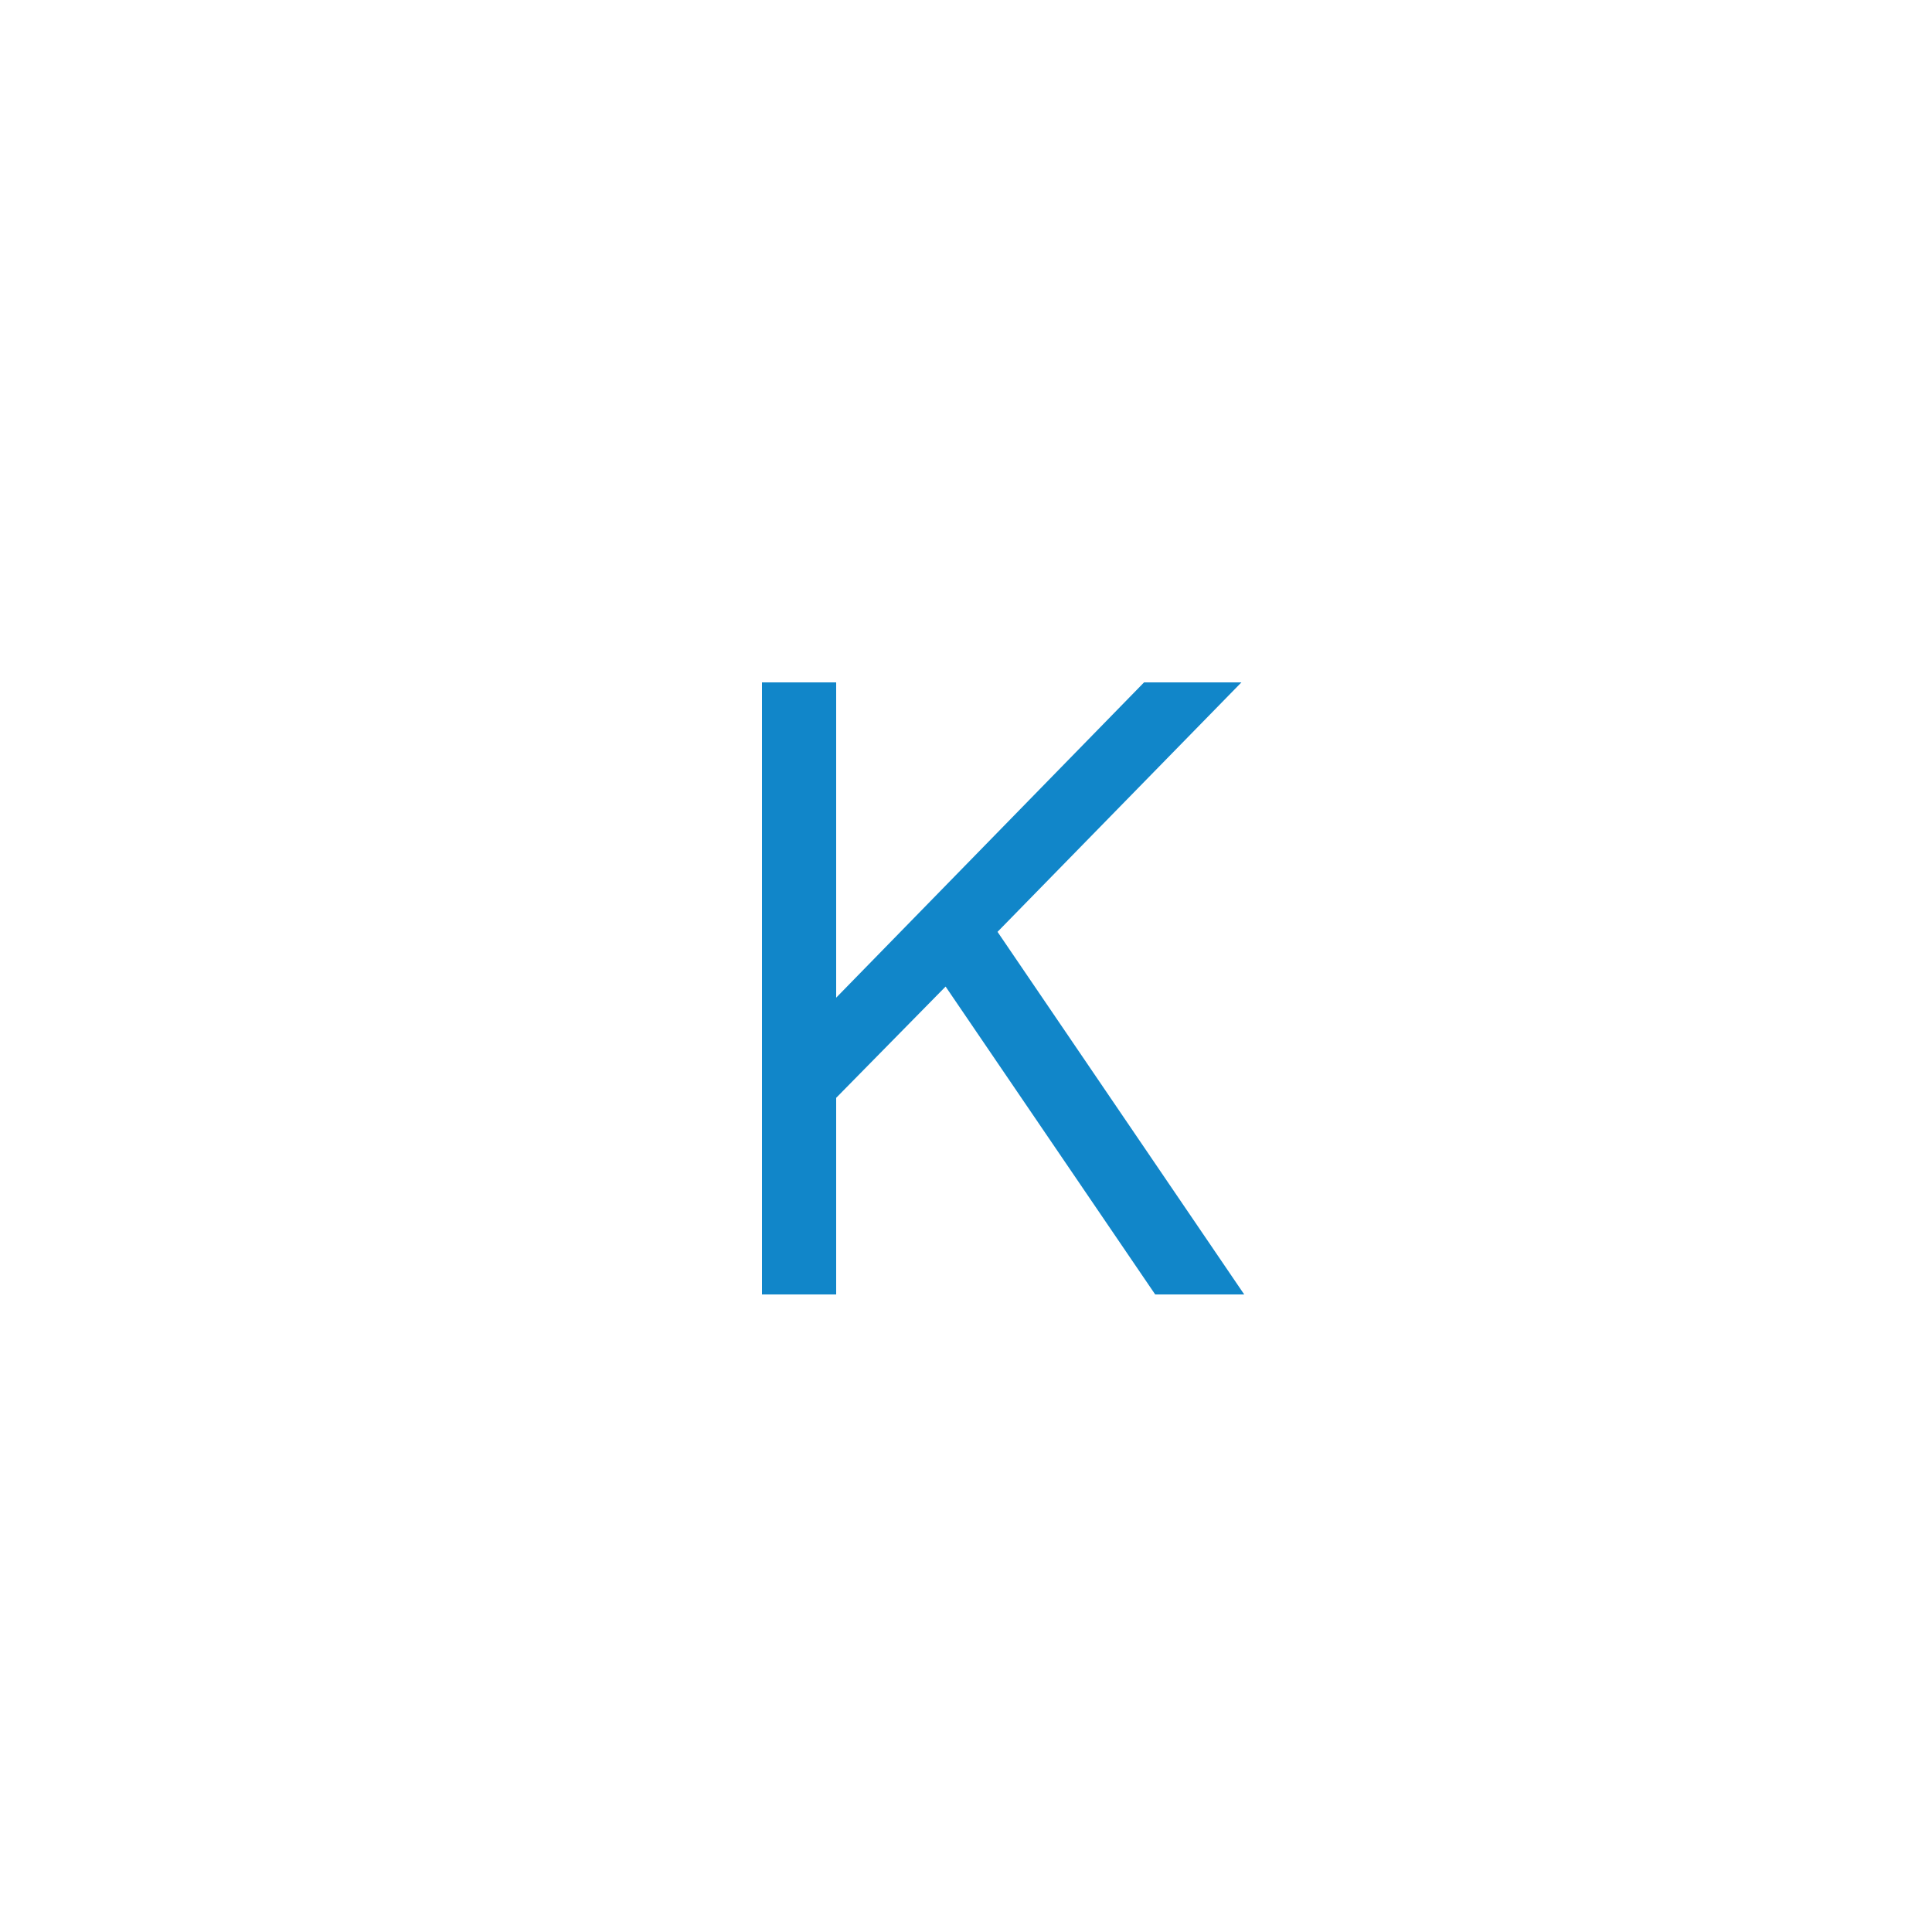 <?xml version="1.0" encoding="UTF-8"?>
<svg width="100px" height="100px" viewBox="0 0 100 100" version="1.1" xmlns="http://www.w3.org/2000/svg" xmlns:xlink="http://www.w3.org/1999/xlink">
    <!-- Generator: Sketch 49 (51002) - http://www.bohemiancoding.com/sketch -->
    <title>k</title>
    <desc>Created with Sketch.</desc>
    <defs></defs>
    <g id="k" stroke="none" stroke-width="1" fill="none" fill-rule="evenodd">
        <polygon id="K" fill="#1186C9" points="48.944 51.064 43.28 56.824 43.28 67 39.44 67 39.44 35.32 43.28 35.32 43.28 51.64 59.216 35.32 64.256 35.32 51.632 48.232 64.4 67 59.792 67"></polygon>
    </g>
</svg>